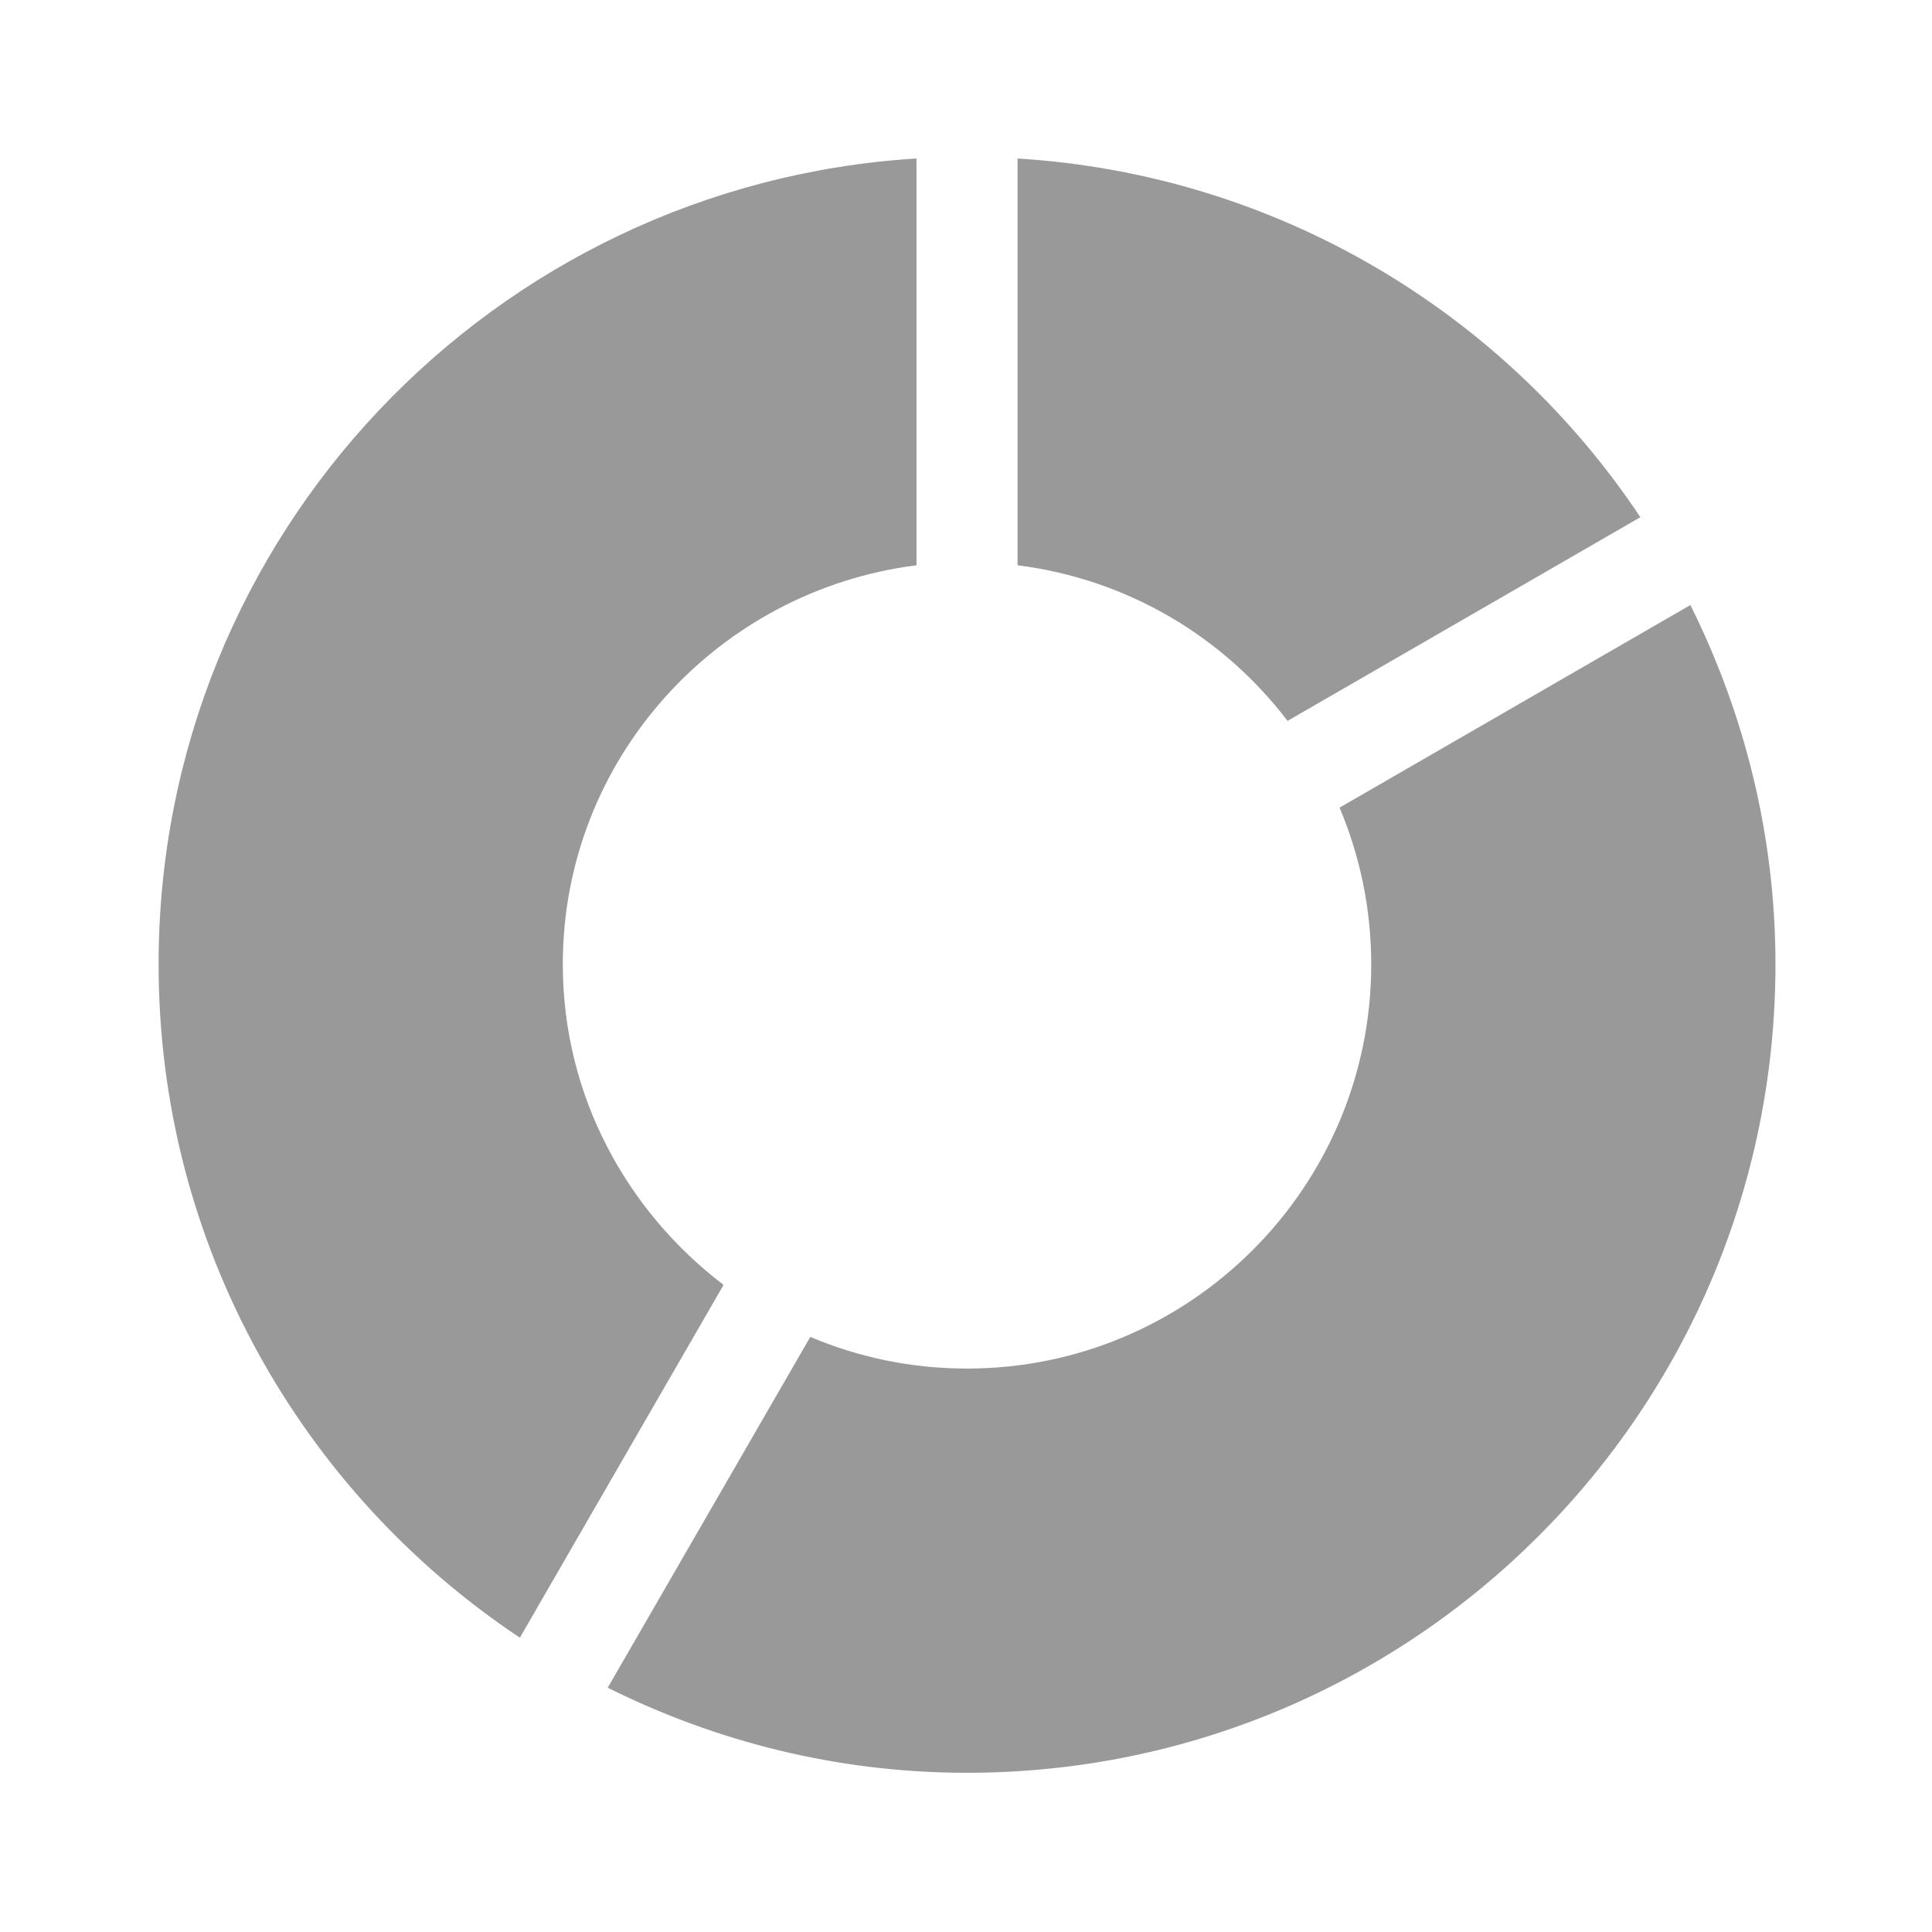 <?xml version="1.0" encoding="UTF-8" standalone="no"?>
<!-- Created with Inkscape (http://www.inkscape.org/) -->

<svg
   xmlns:dc="http://purl.org/dc/elements/1.1/"
   xmlns:cc="http://creativecommons.org/ns#"
   xmlns:rdf="http://www.w3.org/1999/02/22-rdf-syntax-ns#"
   xmlns:svg="http://www.w3.org/2000/svg"
   xmlns="http://www.w3.org/2000/svg"
   version="1.1"
   width="900"
   height="900"
   viewBox="0 0 900 900"
   id="Layer_1"
   xml:space="preserve"><defs
     id="defs7" /><path
     d="M 337.066,598.548 242.181,762.896 C 140.814,695.41 73.88,580.16 73.88,449.233 73.88,249.211 229.999,86.059 426.94,73.83 V 263.325 c -92.633,11.723 -164.762,90.15 -164.762,185.908 0,61.096 29.698,114.929 74.887,149.315 z M 599.793,335.821 764.141,240.936 C 700.746,145.683 595.104,81.323 474.015,73.83 V 263.325 c 51.304,6.482 95.897,33.283 125.778,72.497 z m 187.656,-53.97 -163.429,94.379 c 9.469,22.434 14.756,47.12 14.756,73.003 0,103.85 -84.449,188.299 -188.299,188.299 -25.882,0 -50.569,-5.241 -73.003,-14.756 L 283.096,786.204 c 50.477,25.147 107.16,39.628 167.382,39.628 207.975,0 376.598,-168.623 376.598,-376.598 0,-60.225 -14.481,-116.907 -39.627,-167.383 z"
     id="path3"
     style="fill:#999999;stroke:none" /></svg>